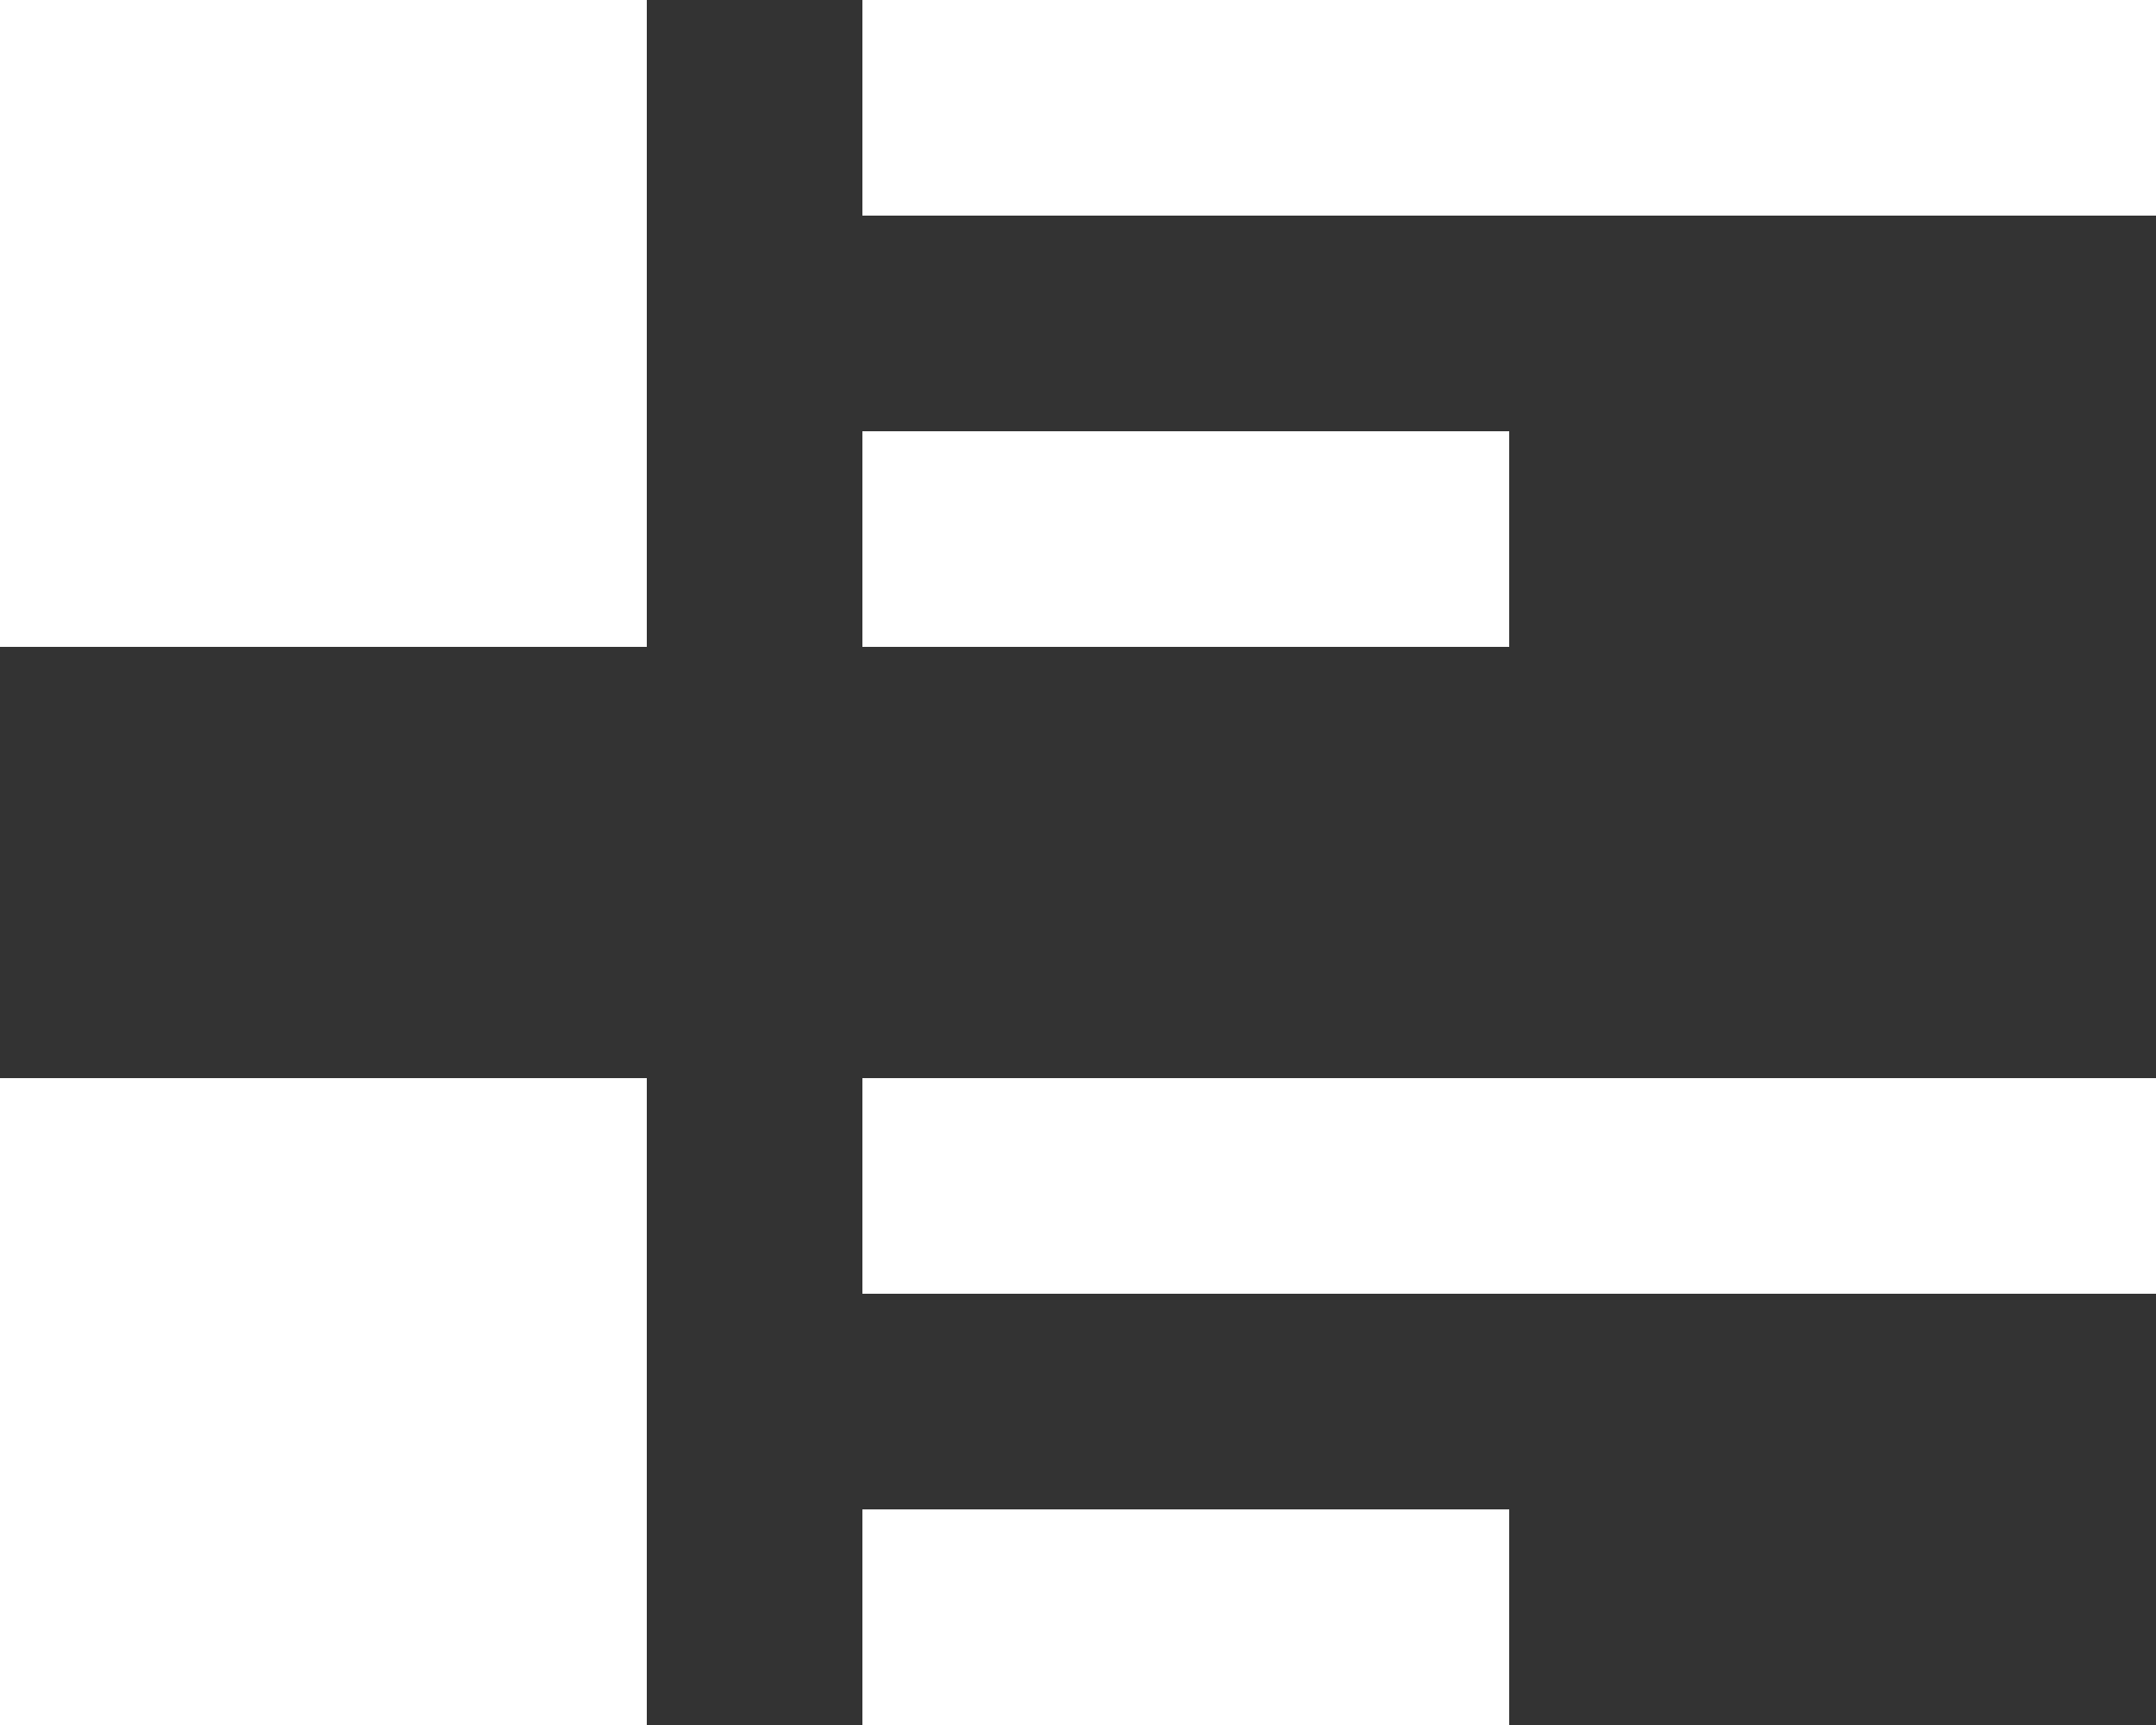 <svg width="20" height="16" viewBox="0 0 20 16" fill="none" xmlns="http://www.w3.org/2000/svg">
<rect x="0" y="0" width="20" height="16" fill="#333333" stroke="none"/>
<path d="M0 10H6V16H0M14 4H8V6H14M0 6H6V0H0M8 0V2H20V0M8 16H14V14H8M8 12H20V10H8" fill="white"/>
</svg>
